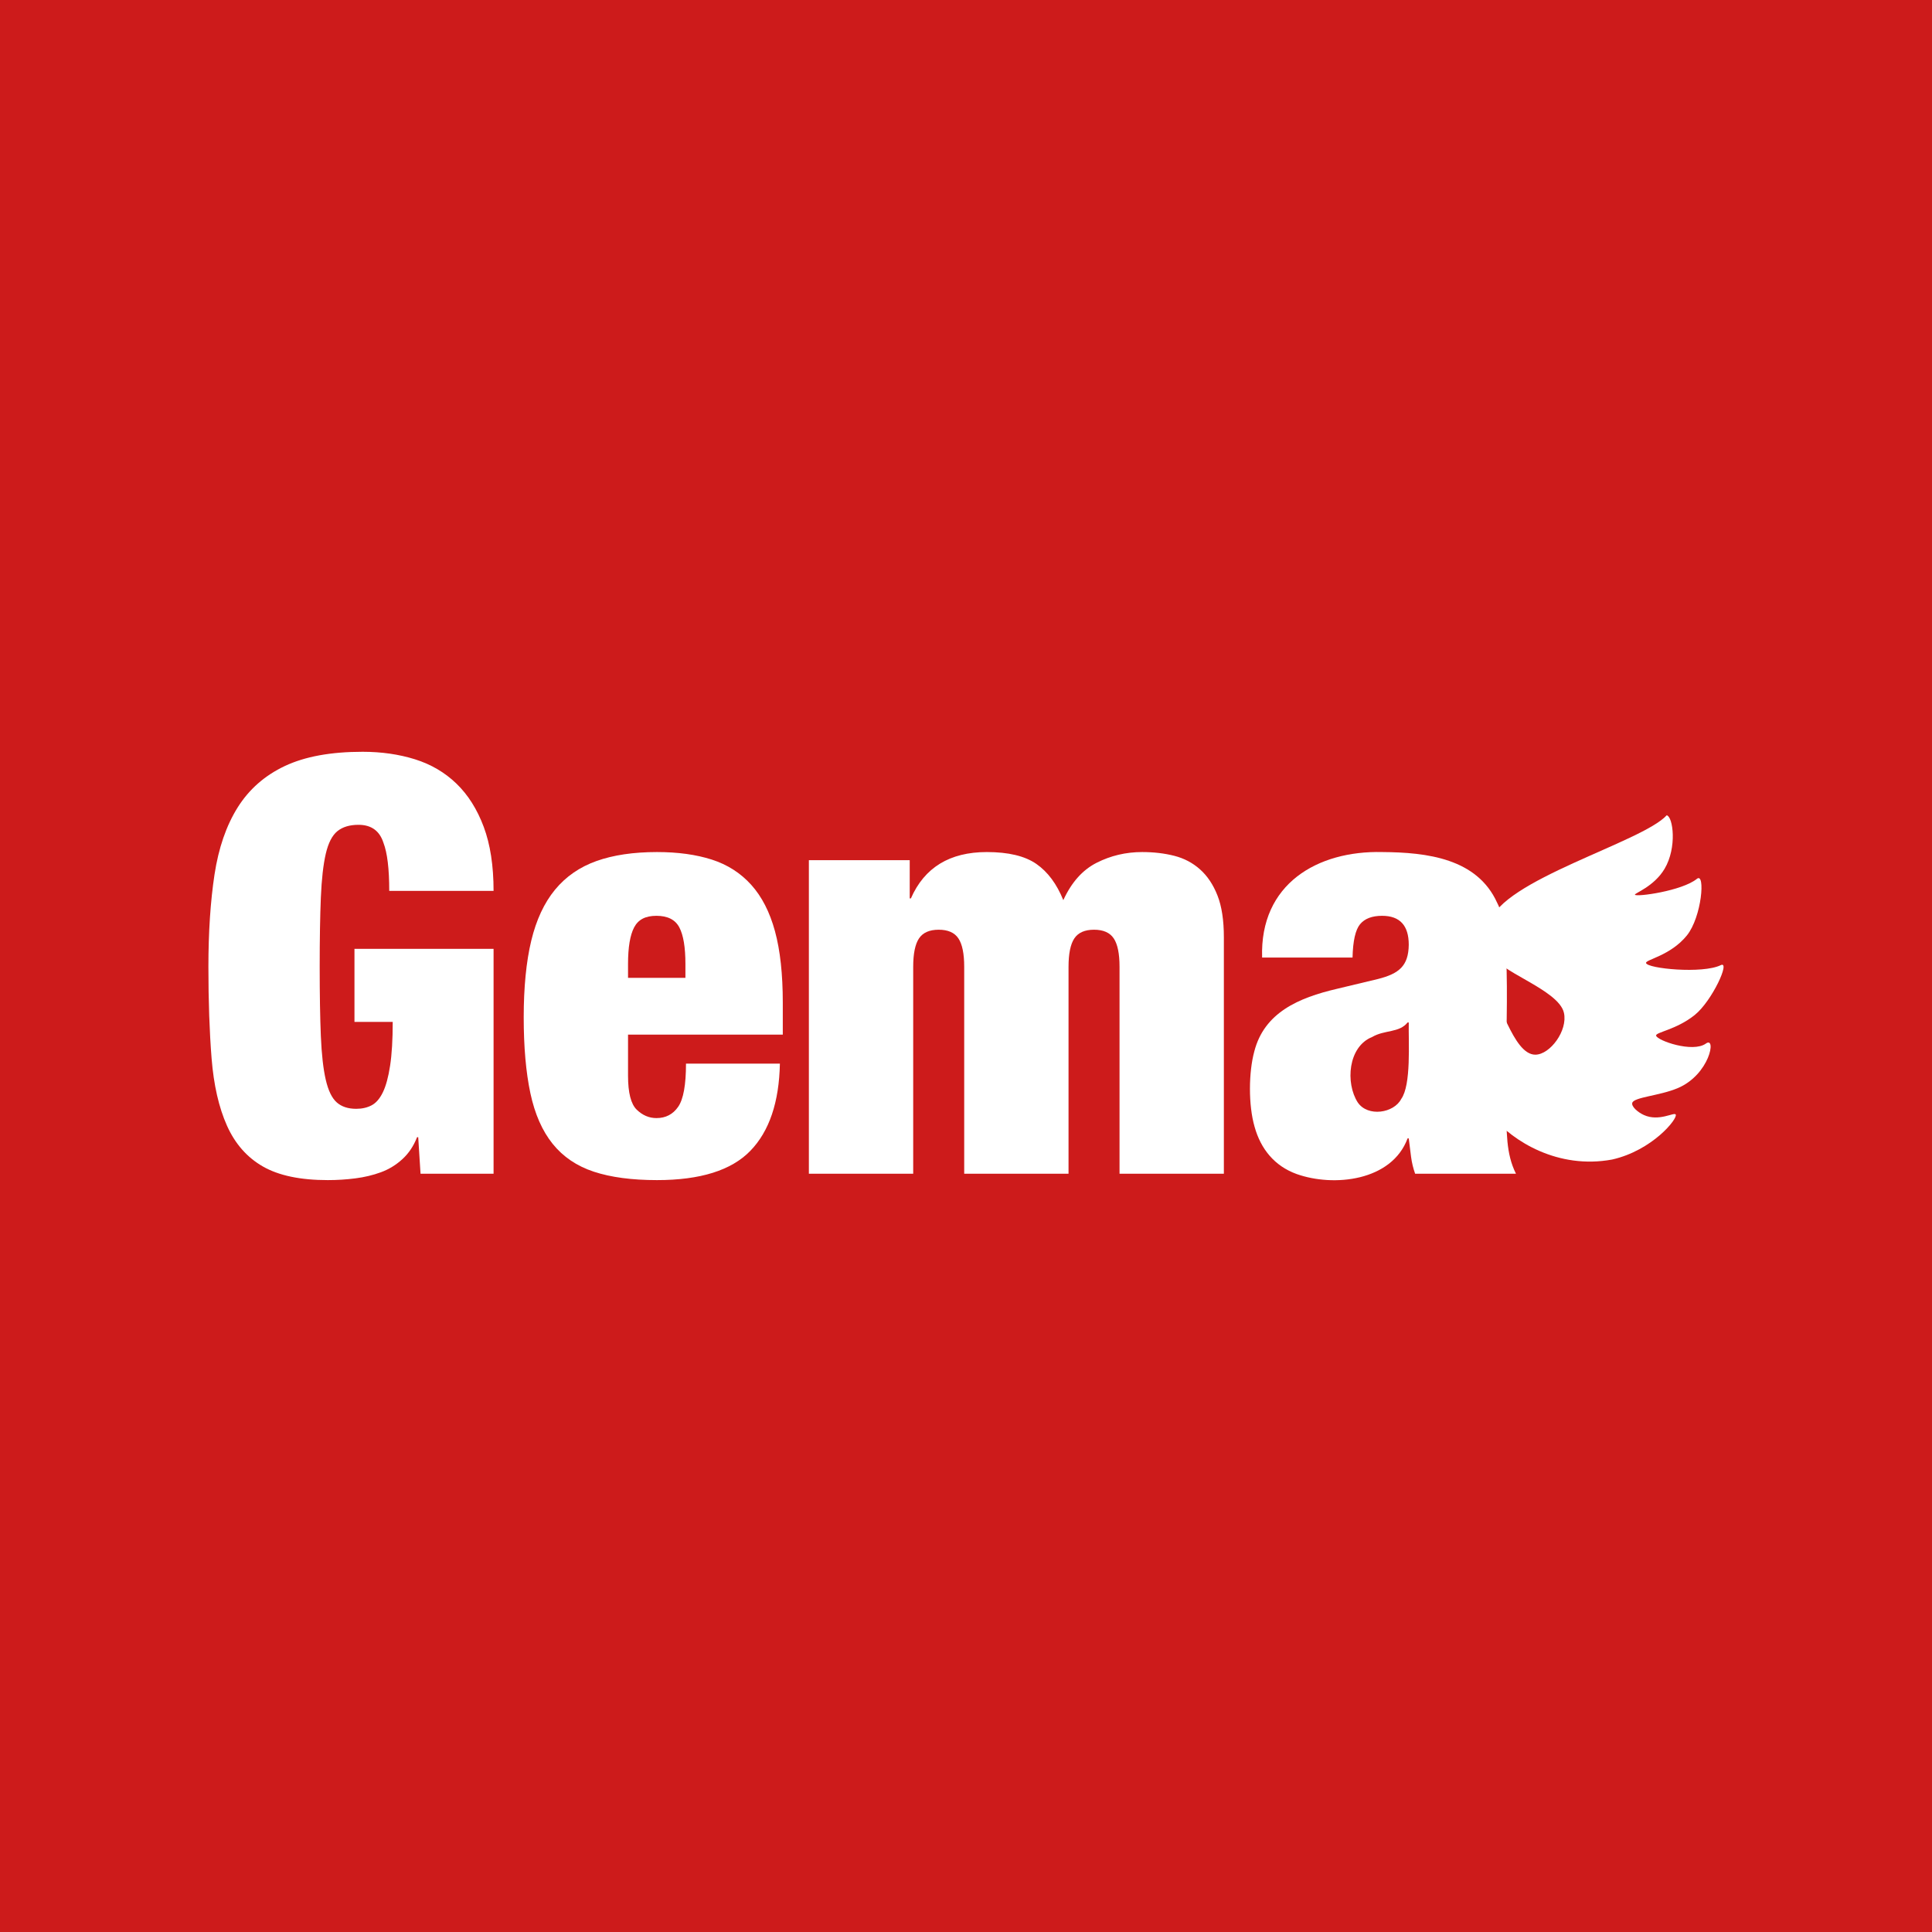 <?xml version="1.0" encoding="UTF-8"?>
<svg xmlns="http://www.w3.org/2000/svg" viewBox="0 0 1000 1000">
  <rect x="0" y="0" width="1000" height="1000" fill="#333333" stroke="none"/>
  <defs>
    <style>
      .cls-1 {
        fill: #cd1b1b;
      }

      .cls-2 {
        fill: #fff;
      }
    </style>
  </defs>
  <g id="Layer_2" data-name="Layer 2">
    <polygon class="cls-1" points="1000 1000 -.4 1000 -.4 -2.2 1000 -.55 1000 1000"/>
  </g>
  <g id="Layer_1" data-name="Layer 1">
    <g>
      <path class="cls-2" d="M255.47,491.12v116.4h-37.8l-1.2-18.9h-.6c-1.8,4.6-4.35,8.4-7.65,11.4-3.3,3-7,5.25-11.1,6.75-4.1,1.5-8.5,2.55-13.2,3.15-4.7.6-9.45.9-14.25.9-14.2,0-25.4-2.35-33.6-7.05-8.2-4.7-14.4-11.75-18.6-21.15-4.2-9.4-6.85-21-7.95-34.8-1.1-13.8-1.65-29.6-1.65-47.4s1.05-33.9,3.15-47.7c2.1-13.8,6.1-25.4,12-34.8,5.9-9.4,14.05-16.55,24.45-21.45,10.4-4.9,23.8-7.35,40.2-7.35,9.8,0,18.85,1.3,27.15,3.9,8.3,2.6,15.45,6.8,21.45,12.6,6,5.8,10.7,13.25,14.1,22.35,3.4,9.1,5.1,20.15,5.1,33.15h-54c0-11.4-1-19.7-3-24.9-2-6.2-6.3-9.3-12.9-9.3-4.6,0-8.25,1.1-10.95,3.3-2.7,2.2-4.7,6.1-6,11.7-1.3,5.6-2.15,13.15-2.55,22.65-.4,9.5-.6,21.45-.6,35.85s.2,26.35.6,35.85c.4,9.5,1.25,17.05,2.55,22.65,1.3,5.6,3.2,9.5,5.7,11.7,2.5,2.2,5.85,3.3,10.05,3.3,3,0,5.65-.6,7.95-1.8,2.3-1.2,4.25-3.45,5.85-6.75,1.6-3.3,2.85-7.9,3.75-13.8.9-5.9,1.35-13.45,1.35-22.65h-19.8v-37.8h72Z"/>
      <path class="cls-2" d="M325.07,556.82c0,8.8,1.5,14.65,4.5,17.55,3,2.9,6.4,4.35,10.2,4.35,4.8,0,8.55-1.95,11.25-5.85,2.7-3.9,4.05-11.35,4.05-22.35h48.6c-.4,20-5.5,35.05-15.3,45.15-9.8,10.1-25.9,15.15-48.3,15.15-13,0-23.9-1.45-32.7-4.35-8.8-2.9-15.9-7.7-21.3-14.4-5.4-6.7-9.25-15.45-11.55-26.25-2.3-10.8-3.45-23.9-3.45-39.3s1.3-28.8,3.9-39.6c2.6-10.8,6.7-19.6,12.3-26.4,5.6-6.8,12.75-11.75,21.45-14.85,8.7-3.1,19.15-4.65,31.35-4.65,10.8,0,20.25,1.3,28.35,3.9,8.1,2.6,14.9,6.95,20.4,13.05,5.5,6.1,9.6,14.1,12.3,24,2.7,9.9,4.05,22.25,4.05,37.05v16.5h-80.1v21.3ZM351.62,480.02c-2.1-4-6.05-6-11.85-6s-9.45,2-11.55,6c-2.1,4-3.15,10.3-3.15,18.9v7.2h29.7v-7.2c0-8.6-1.05-14.9-3.15-18.9Z"/>
      <path class="cls-2" d="M496.07,485.72c-2-3-5.4-4.5-10.2-4.5s-8.2,1.5-10.2,4.5c-2,3-3,7.9-3,14.7v107.1h-54v-162.3h52.2v19.8h.6c7-16,20.1-24,39.3-24,11.2,0,19.75,2.05,25.65,6.15,5.9,4.1,10.55,10.35,13.95,18.75,4.2-9.2,9.95-15.65,17.25-19.35,7.3-3.7,15.15-5.55,23.55-5.55,6,0,11.55.65,16.65,1.95,5.1,1.3,9.55,3.65,13.35,7.05,3.8,3.4,6.8,7.9,9,13.5,2.2,5.6,3.3,12.8,3.3,21.6v122.4h-54v-107.1c0-6.8-1-11.7-3-14.7-2-3-5.4-4.5-10.2-4.5s-8.2,1.5-10.2,4.5c-2,3-3,7.9-3,14.7v107.1h-54v-107.1c0-6.8-1-11.7-3-14.7Z"/>
      <path class="cls-2" d="M730.37,598.82c-.4-3-.8-6.2-1.2-9.6h-.6c-8.22,22.19-38.34,25.26-57.45,18.45-11.42-4.14-18.54-12.92-21.75-24.45-3.25-11.18-3.1-28.2-.15-39,5.18-20.12,22.91-27.76,42.75-32.4,0,0,21.3-5.1,21.3-5.1,10.82-2.76,15.76-6.71,15.9-17.7,0-10-4.6-15-13.8-15-5.2,0-9,1.45-11.4,4.35-2.4,2.9-3.7,8.65-3.9,17.25h-46.8c-1.24-38.18,28.71-55.38,62.1-54.6,23.29.15,49.18,3.29,59.55,26.25,8.76,15.43,3.13,86.88,4.65,105.15.33,12.96-.22,24.57,5.1,35.1h-52.2c-1-2.8-1.7-5.7-2.1-8.7ZM725.27,568.82c5.24-7.31,3.71-29.28,3.9-39.6h-.6c-4.27,5.44-11.9,3.75-18.3,7.5-12.59,5.01-13.93,23.91-7.5,33.9,5.23,7.66,18.71,5.56,22.5-1.8Z"/>
      <path class="cls-2" d="M771.11,477.57c5.92-22.03,78.79-41.56,91.58-55.58,3.28.75,5.44,16.65-1.1,27.69-5.52,9.32-15.75,12.66-15.35,13.43.65,1.26,24.31-1.93,32.07-8.22,4.47-3.62,2.57,19.72-5.21,29.33-8.53,10.53-21.57,12.48-21.11,14.25.75,2.87,29.22,5.7,38.65,1.1,5.23-2.56-4.47,18.56-13.43,25.77-9.59,7.71-20.33,8.92-20.01,10.69.44,2.51,18.9,9.06,25.77,4.11,5.57-4.01,2.02,16.11-14.66,23.11-9.49,3.98-22.56,4.61-23.45,7.59-.56,1.86,2.81,4.85,6.03,6.3,7.83,3.53,15.63-1.65,16.45-.27,1.22,2.06-12.09,18.6-32.9,23.3-28.08,5.19-51.36-9.55-61.84-22.02-3.72-5.62-4.78-11.41-4.5-34.72.31-26.33,1.77-27.73,2.74-27.96,5.43-1.28,11.89,30.48,23.85,30.43,7.63-.03,16.86-12.46,14.8-21.66-2.77-12.37-36.27-22.03-36.46-30.43-.17-7.58-2.47-11.31-1.94-16.24Z"/>
    </g>
  </g>
</svg>